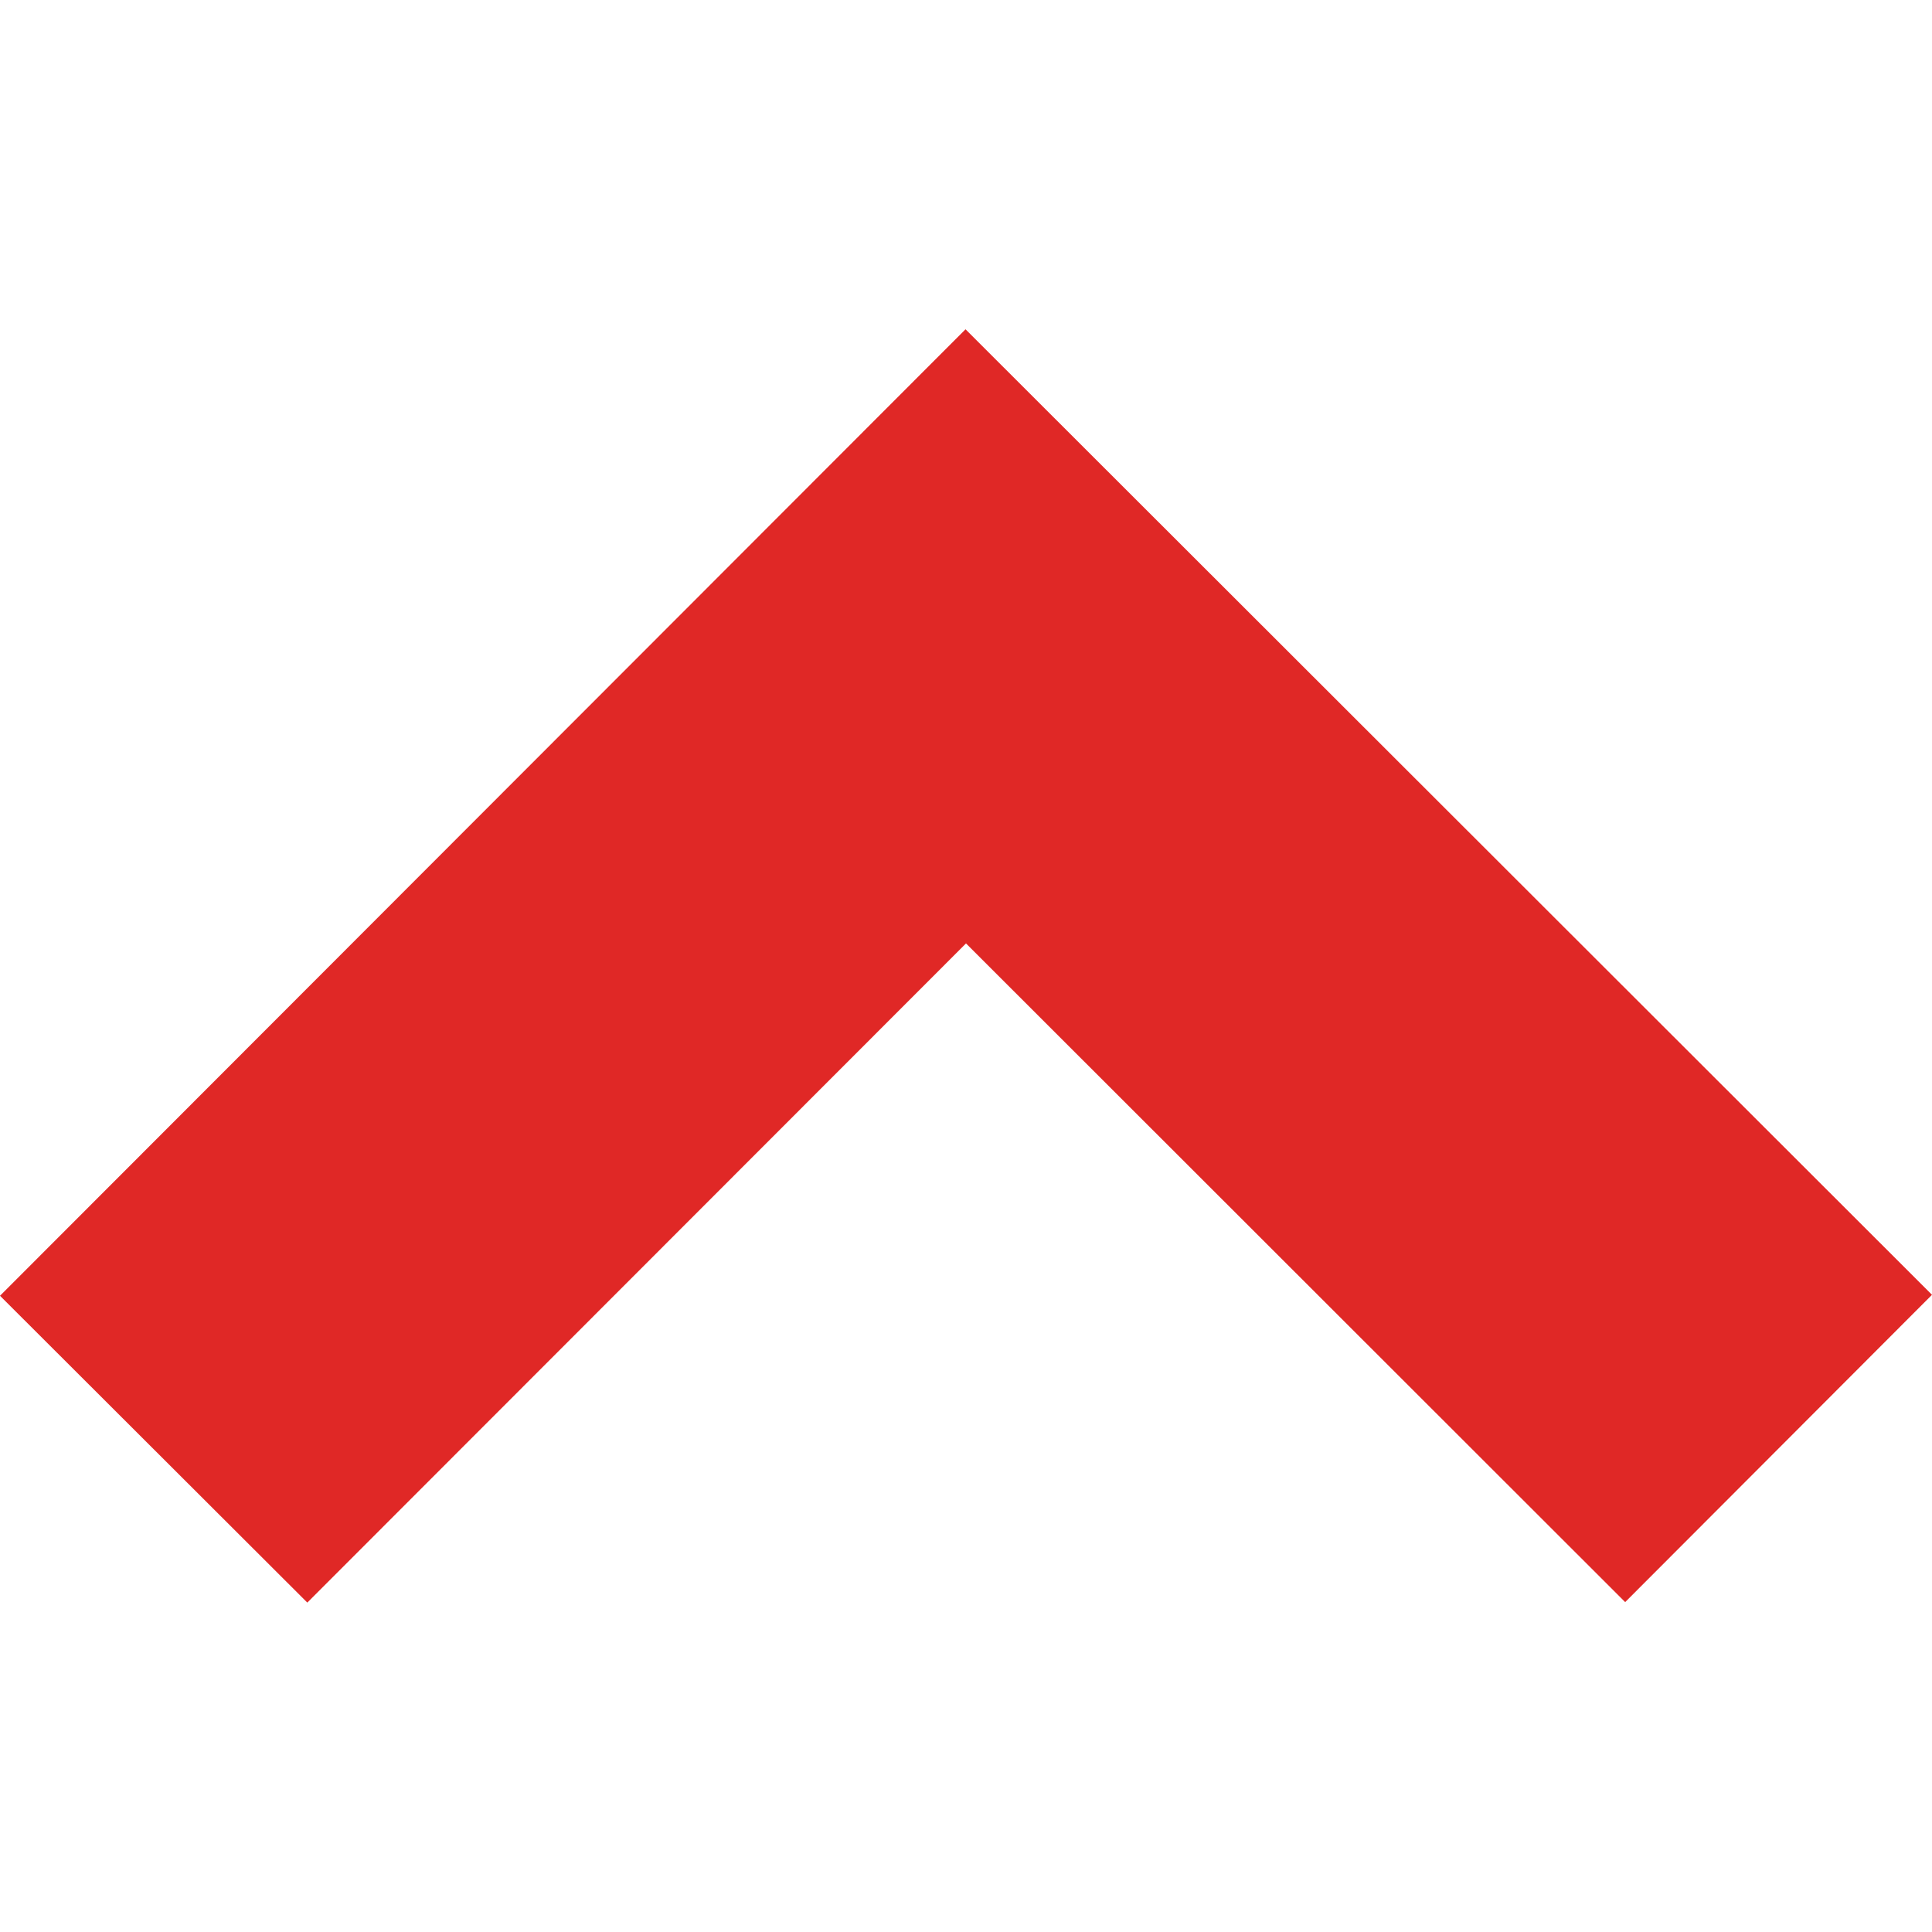 <!-- Generated by IcoMoon.io -->
<svg version="1.1" xmlns="http://www.w3.org/2000/svg" width="16" height="16" viewBox="0 0 16 16">
<title>hurriyetemlak</title>
<path fill="#e02826" d="M16 10.723l-8.004-7.996-7.996 8.004 2.545 2.541 5.455-5.459 5.459 5.455z"></path>
</svg>
